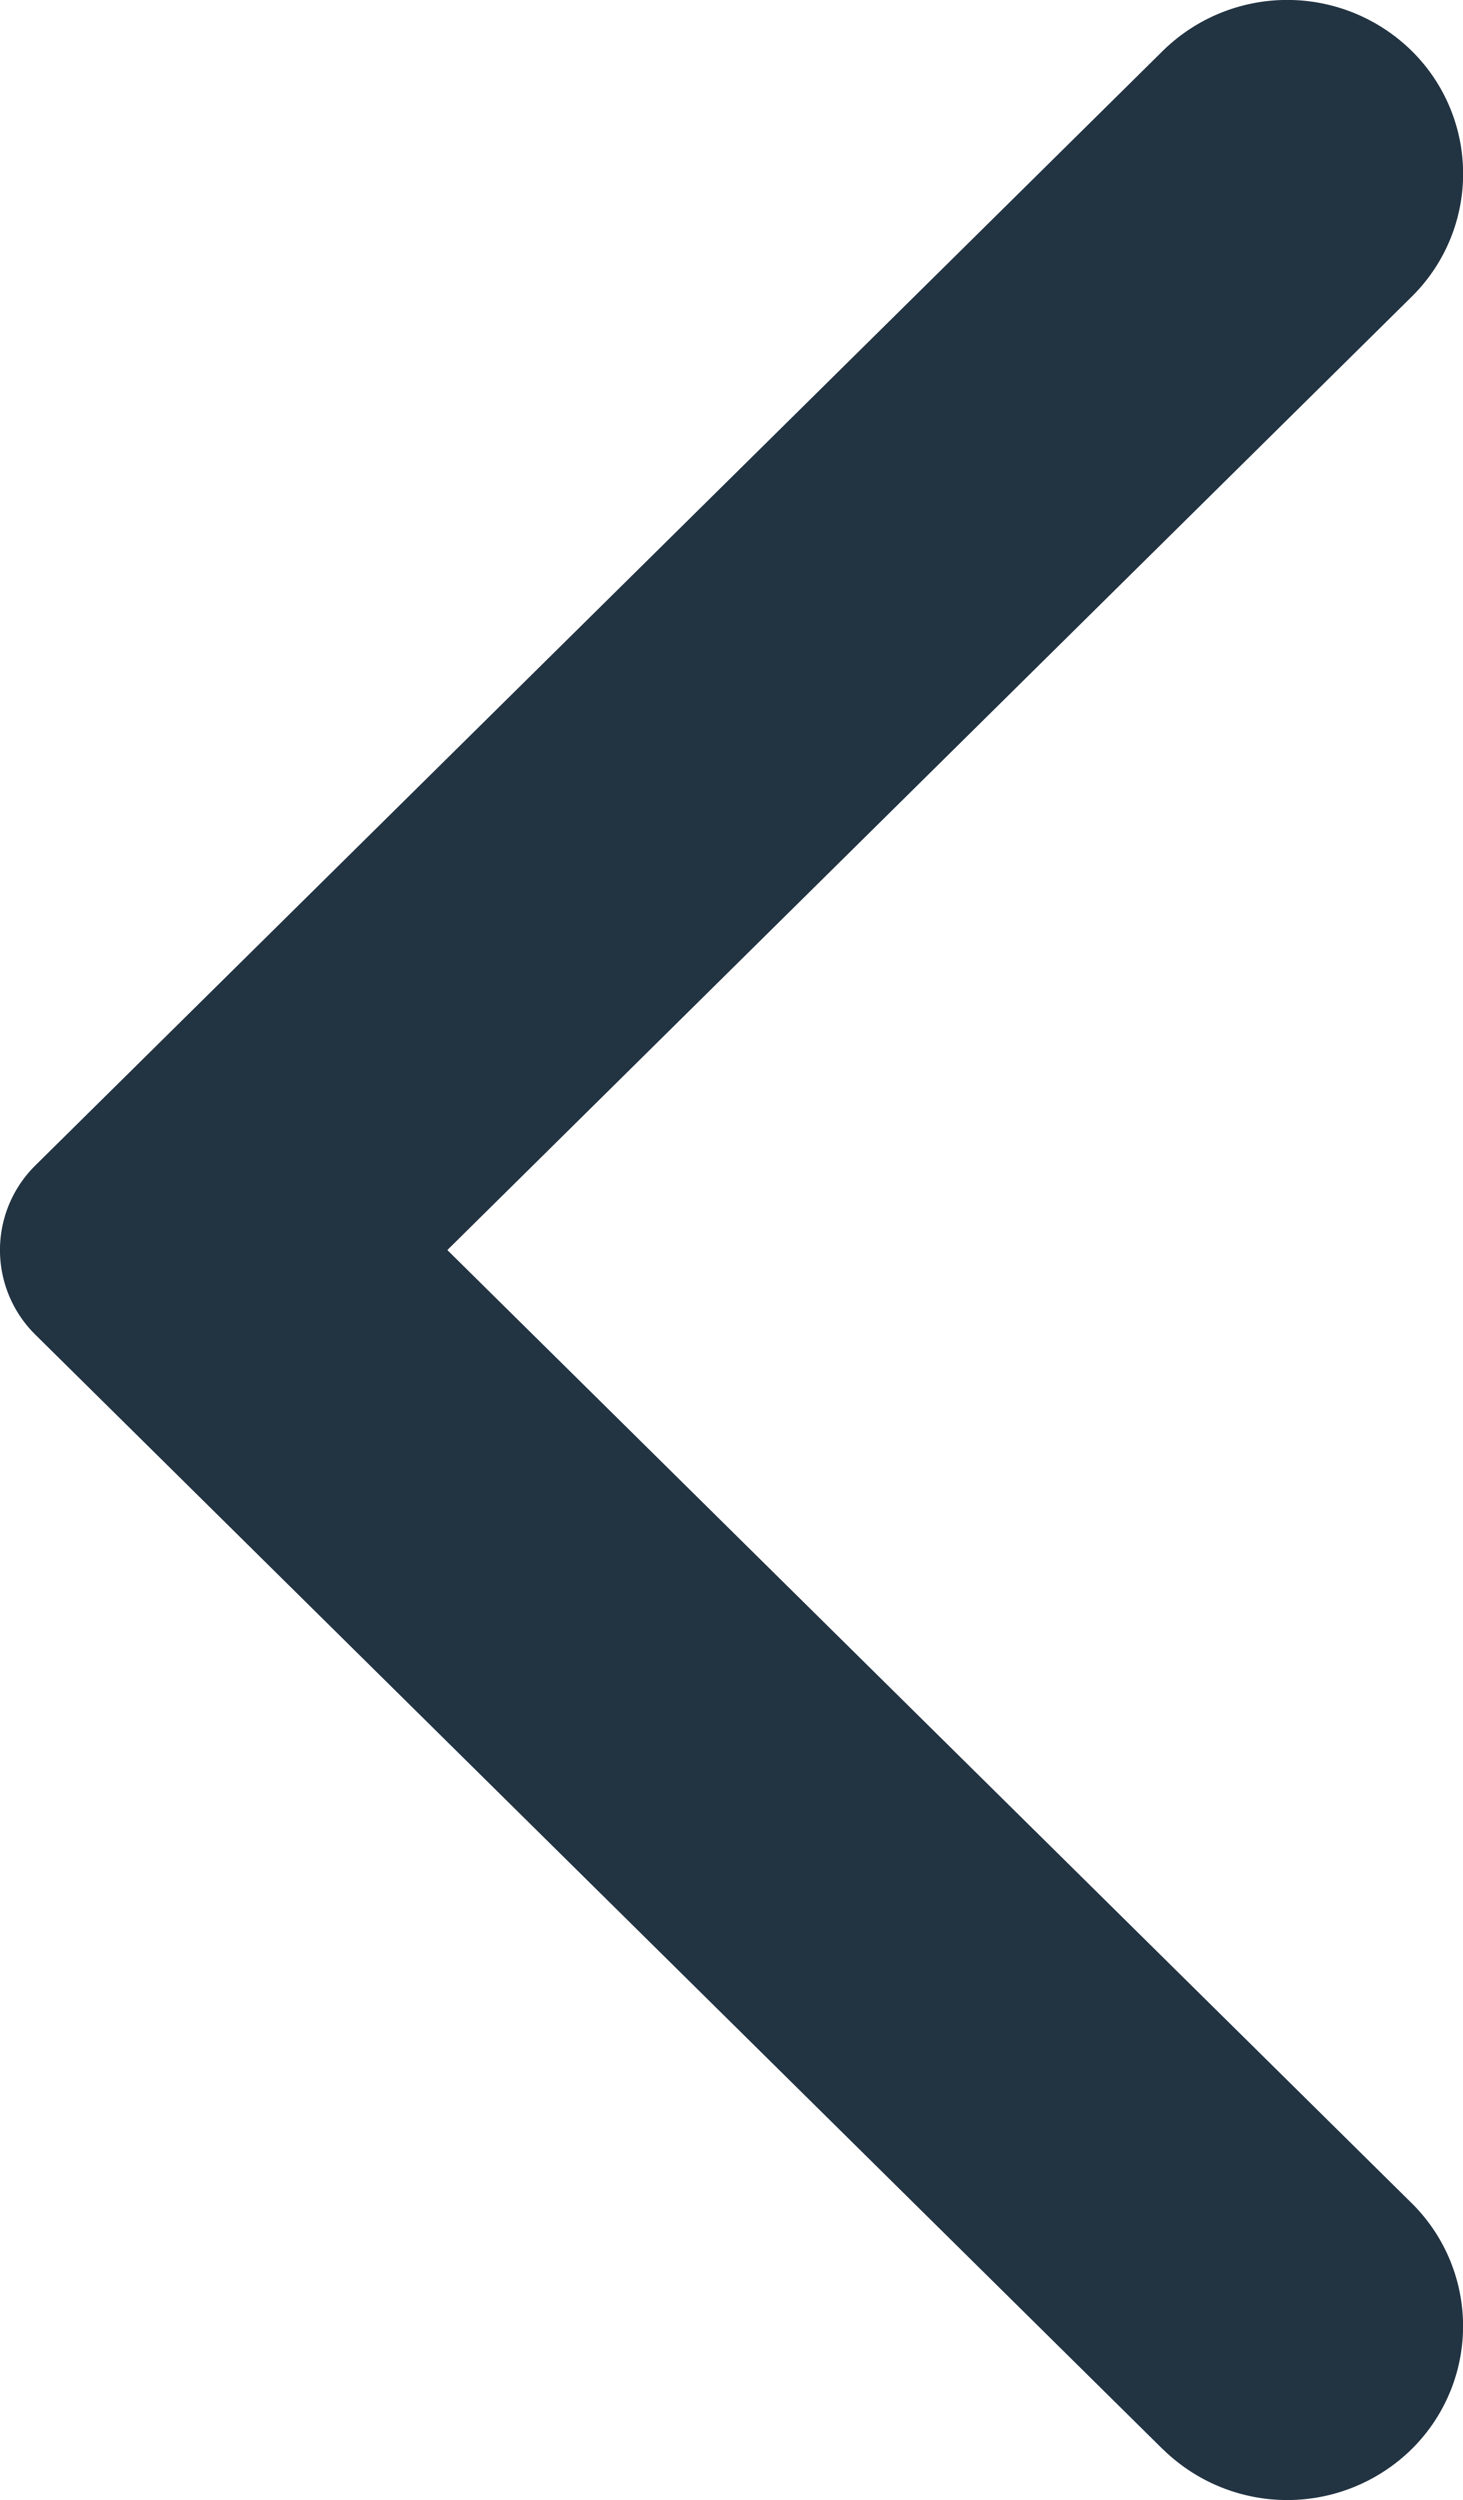 <svg xmlns="http://www.w3.org/2000/svg" viewBox="0 0 11.999 20.5">
  <defs>
    <style>
      .cls-1 {
        fill: #223342;
      }
    </style>
  </defs>
  <path id="Back-Button-Icon-Black" class="cls-1" d="M9.537,20.083.292,10.946a.975.975,0,0,1,0-1.392L9.537.417a1.456,1.456,0,0,1,2.041,0,1.415,1.415,0,0,1,0,2.016L3.669,10.25l7.909,7.815a1.417,1.417,0,0,1,0,2.017,1.456,1.456,0,0,1-2.041,0"/>
</svg>
